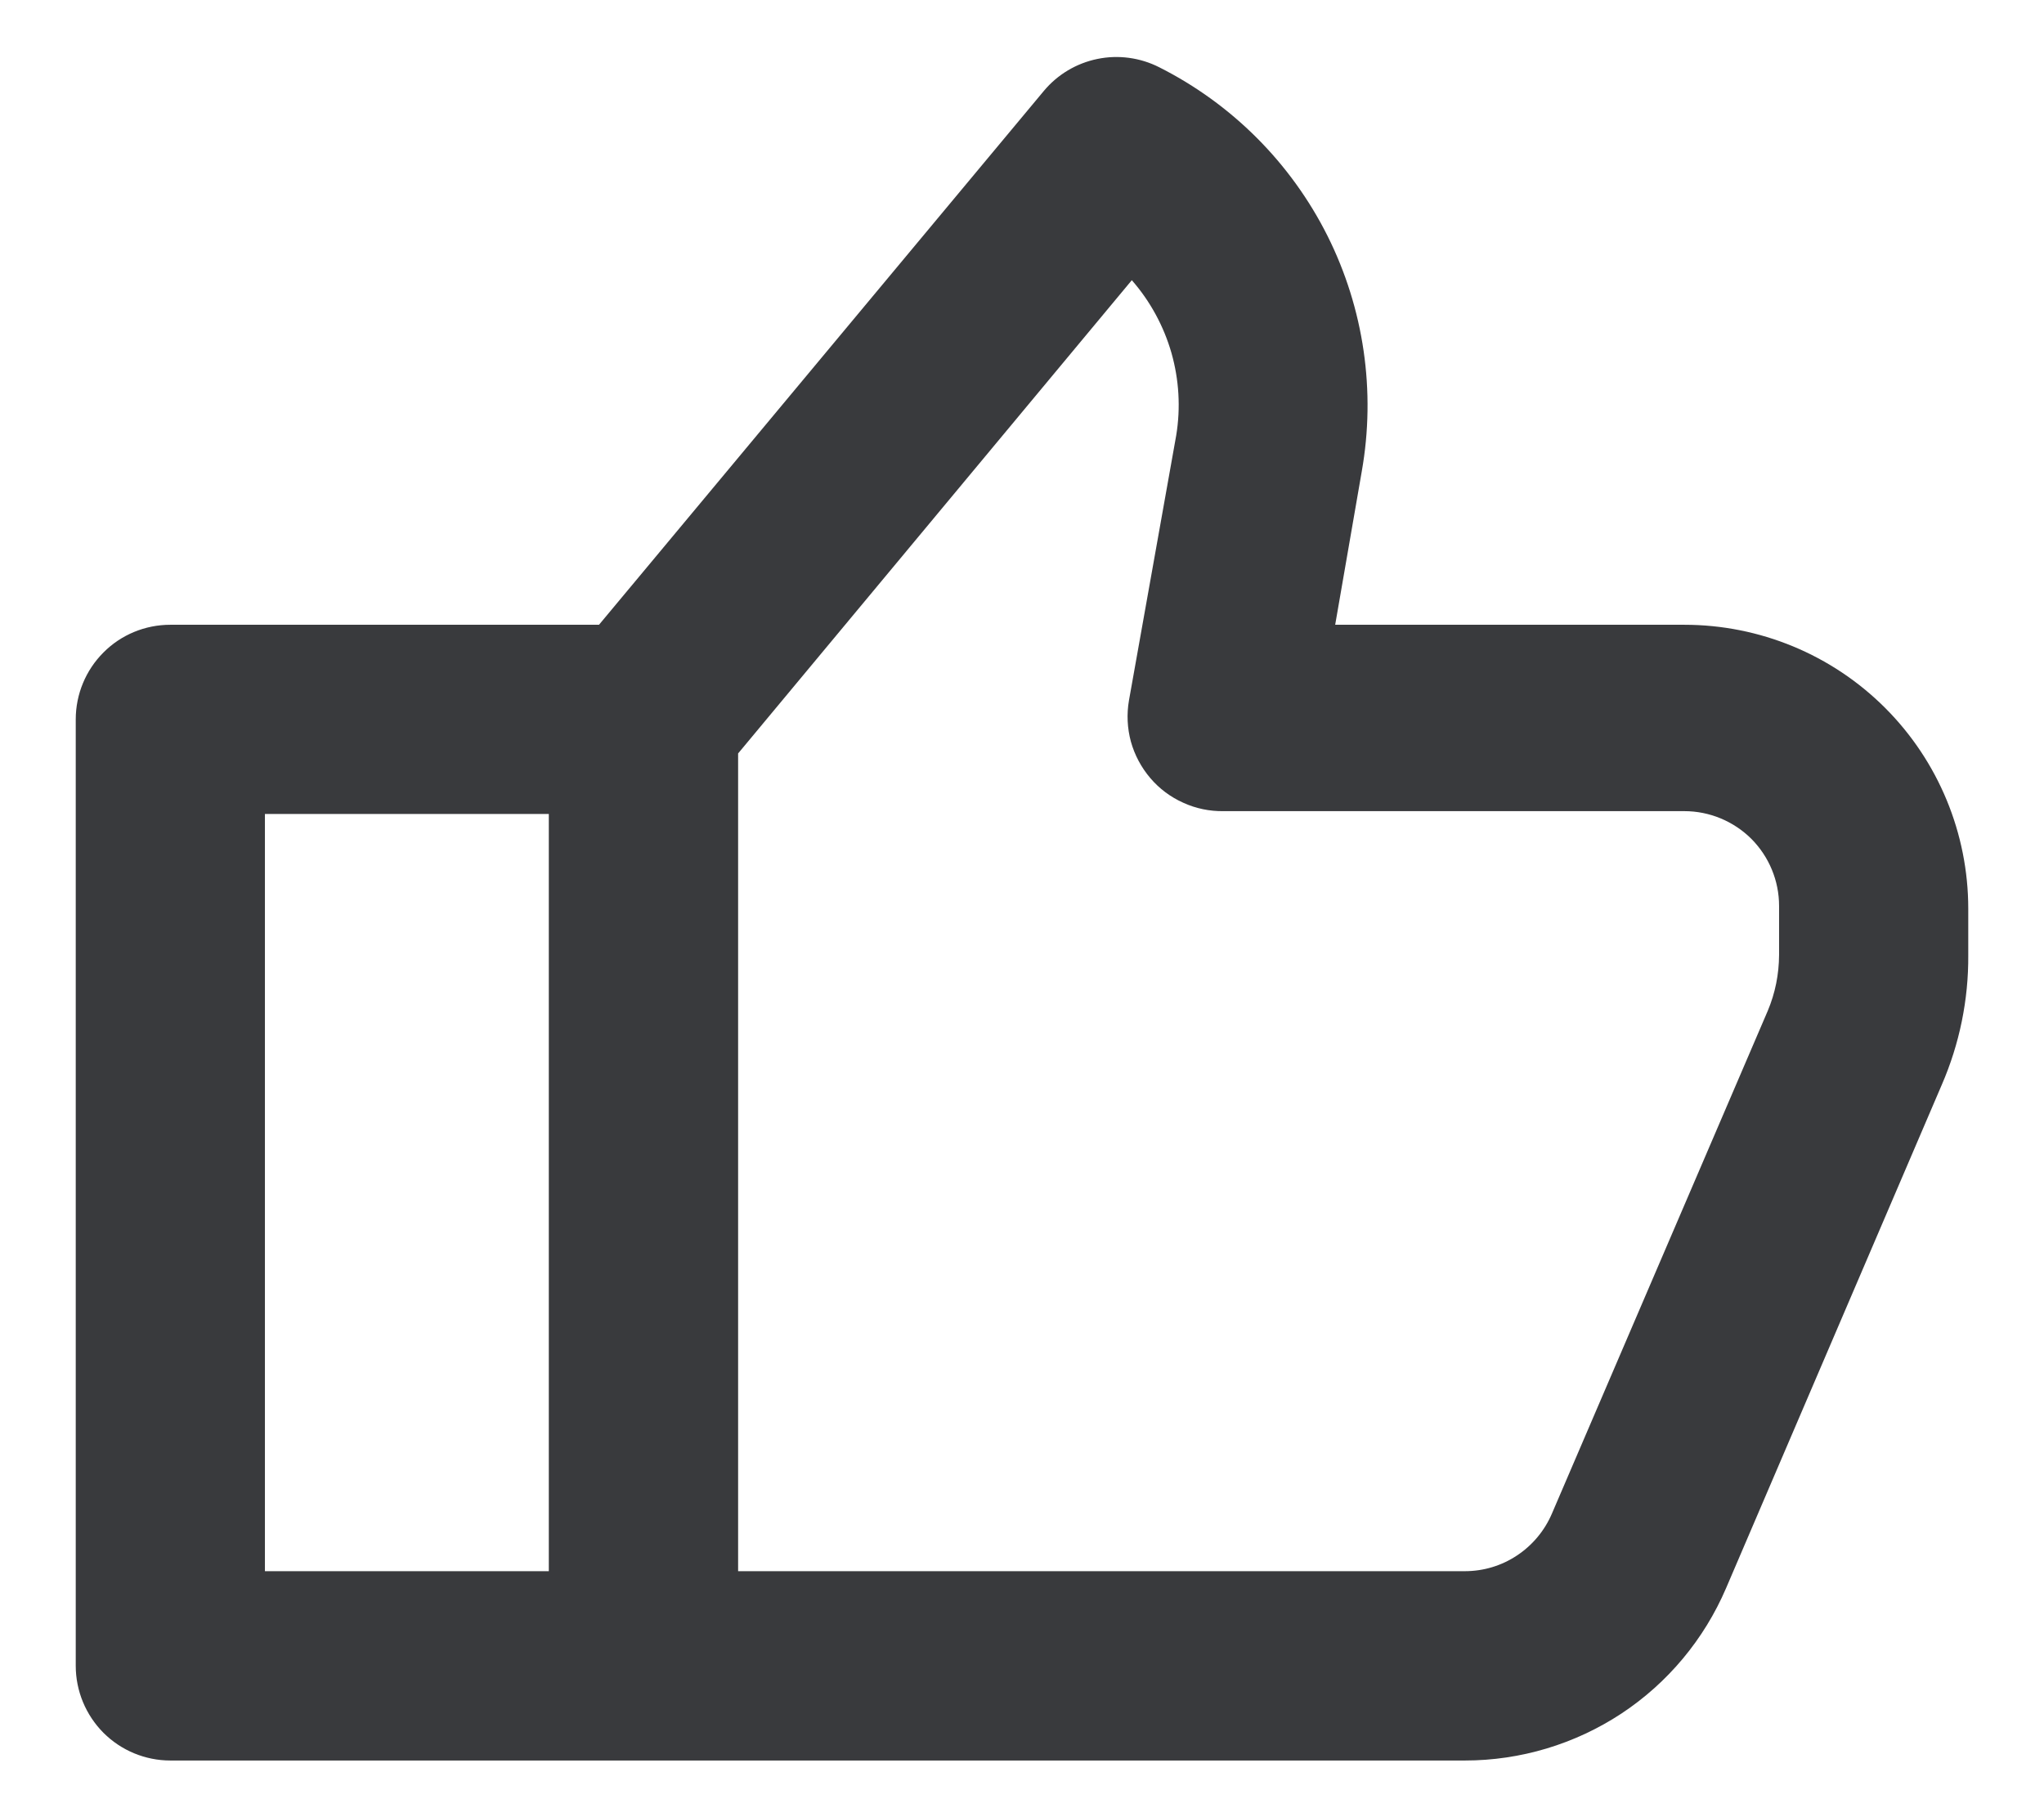 <svg width="18" height="16" viewBox="0 0 18 16" fill="none" xmlns="http://www.w3.org/2000/svg">
<path d="M14.833 5.501H11.758L11.992 4.151C12.117 3.445 12.011 2.717 11.69 2.076C11.368 1.435 10.849 0.915 10.208 0.592C10.04 0.507 9.848 0.481 9.664 0.519C9.479 0.557 9.313 0.656 9.192 0.801L5.275 5.501H1.5C1.279 5.501 1.067 5.588 0.911 5.745C0.755 5.901 0.667 6.113 0.667 6.334V14.667C0.667 14.888 0.755 15.1 0.911 15.257C1.067 15.413 1.279 15.501 1.5 15.501H12.9C13.39 15.501 13.869 15.357 14.278 15.088C14.687 14.818 15.007 14.434 15.2 13.984L17.1 9.551C17.256 9.191 17.336 8.802 17.333 8.409V8.001C17.333 7.338 17.07 6.702 16.601 6.233C16.132 5.764 15.496 5.501 14.833 5.501ZM4.833 13.834H2.333V7.167H4.833V13.834ZM15.667 8.409C15.666 8.578 15.633 8.745 15.567 8.901L13.667 13.326C13.603 13.476 13.496 13.605 13.36 13.695C13.224 13.786 13.064 13.834 12.9 13.834H6.5V6.634L9.967 2.467C10.129 2.652 10.248 2.871 10.316 3.107C10.383 3.343 10.398 3.591 10.358 3.834L9.942 6.167C9.921 6.288 9.927 6.412 9.959 6.53C9.992 6.648 10.05 6.757 10.13 6.851C10.209 6.944 10.308 7.018 10.42 7.068C10.531 7.119 10.653 7.144 10.775 7.142H14.833C15.054 7.142 15.266 7.23 15.423 7.386C15.579 7.543 15.667 7.755 15.667 7.976V8.409Z" fill="#393A3D"/>
</svg>
